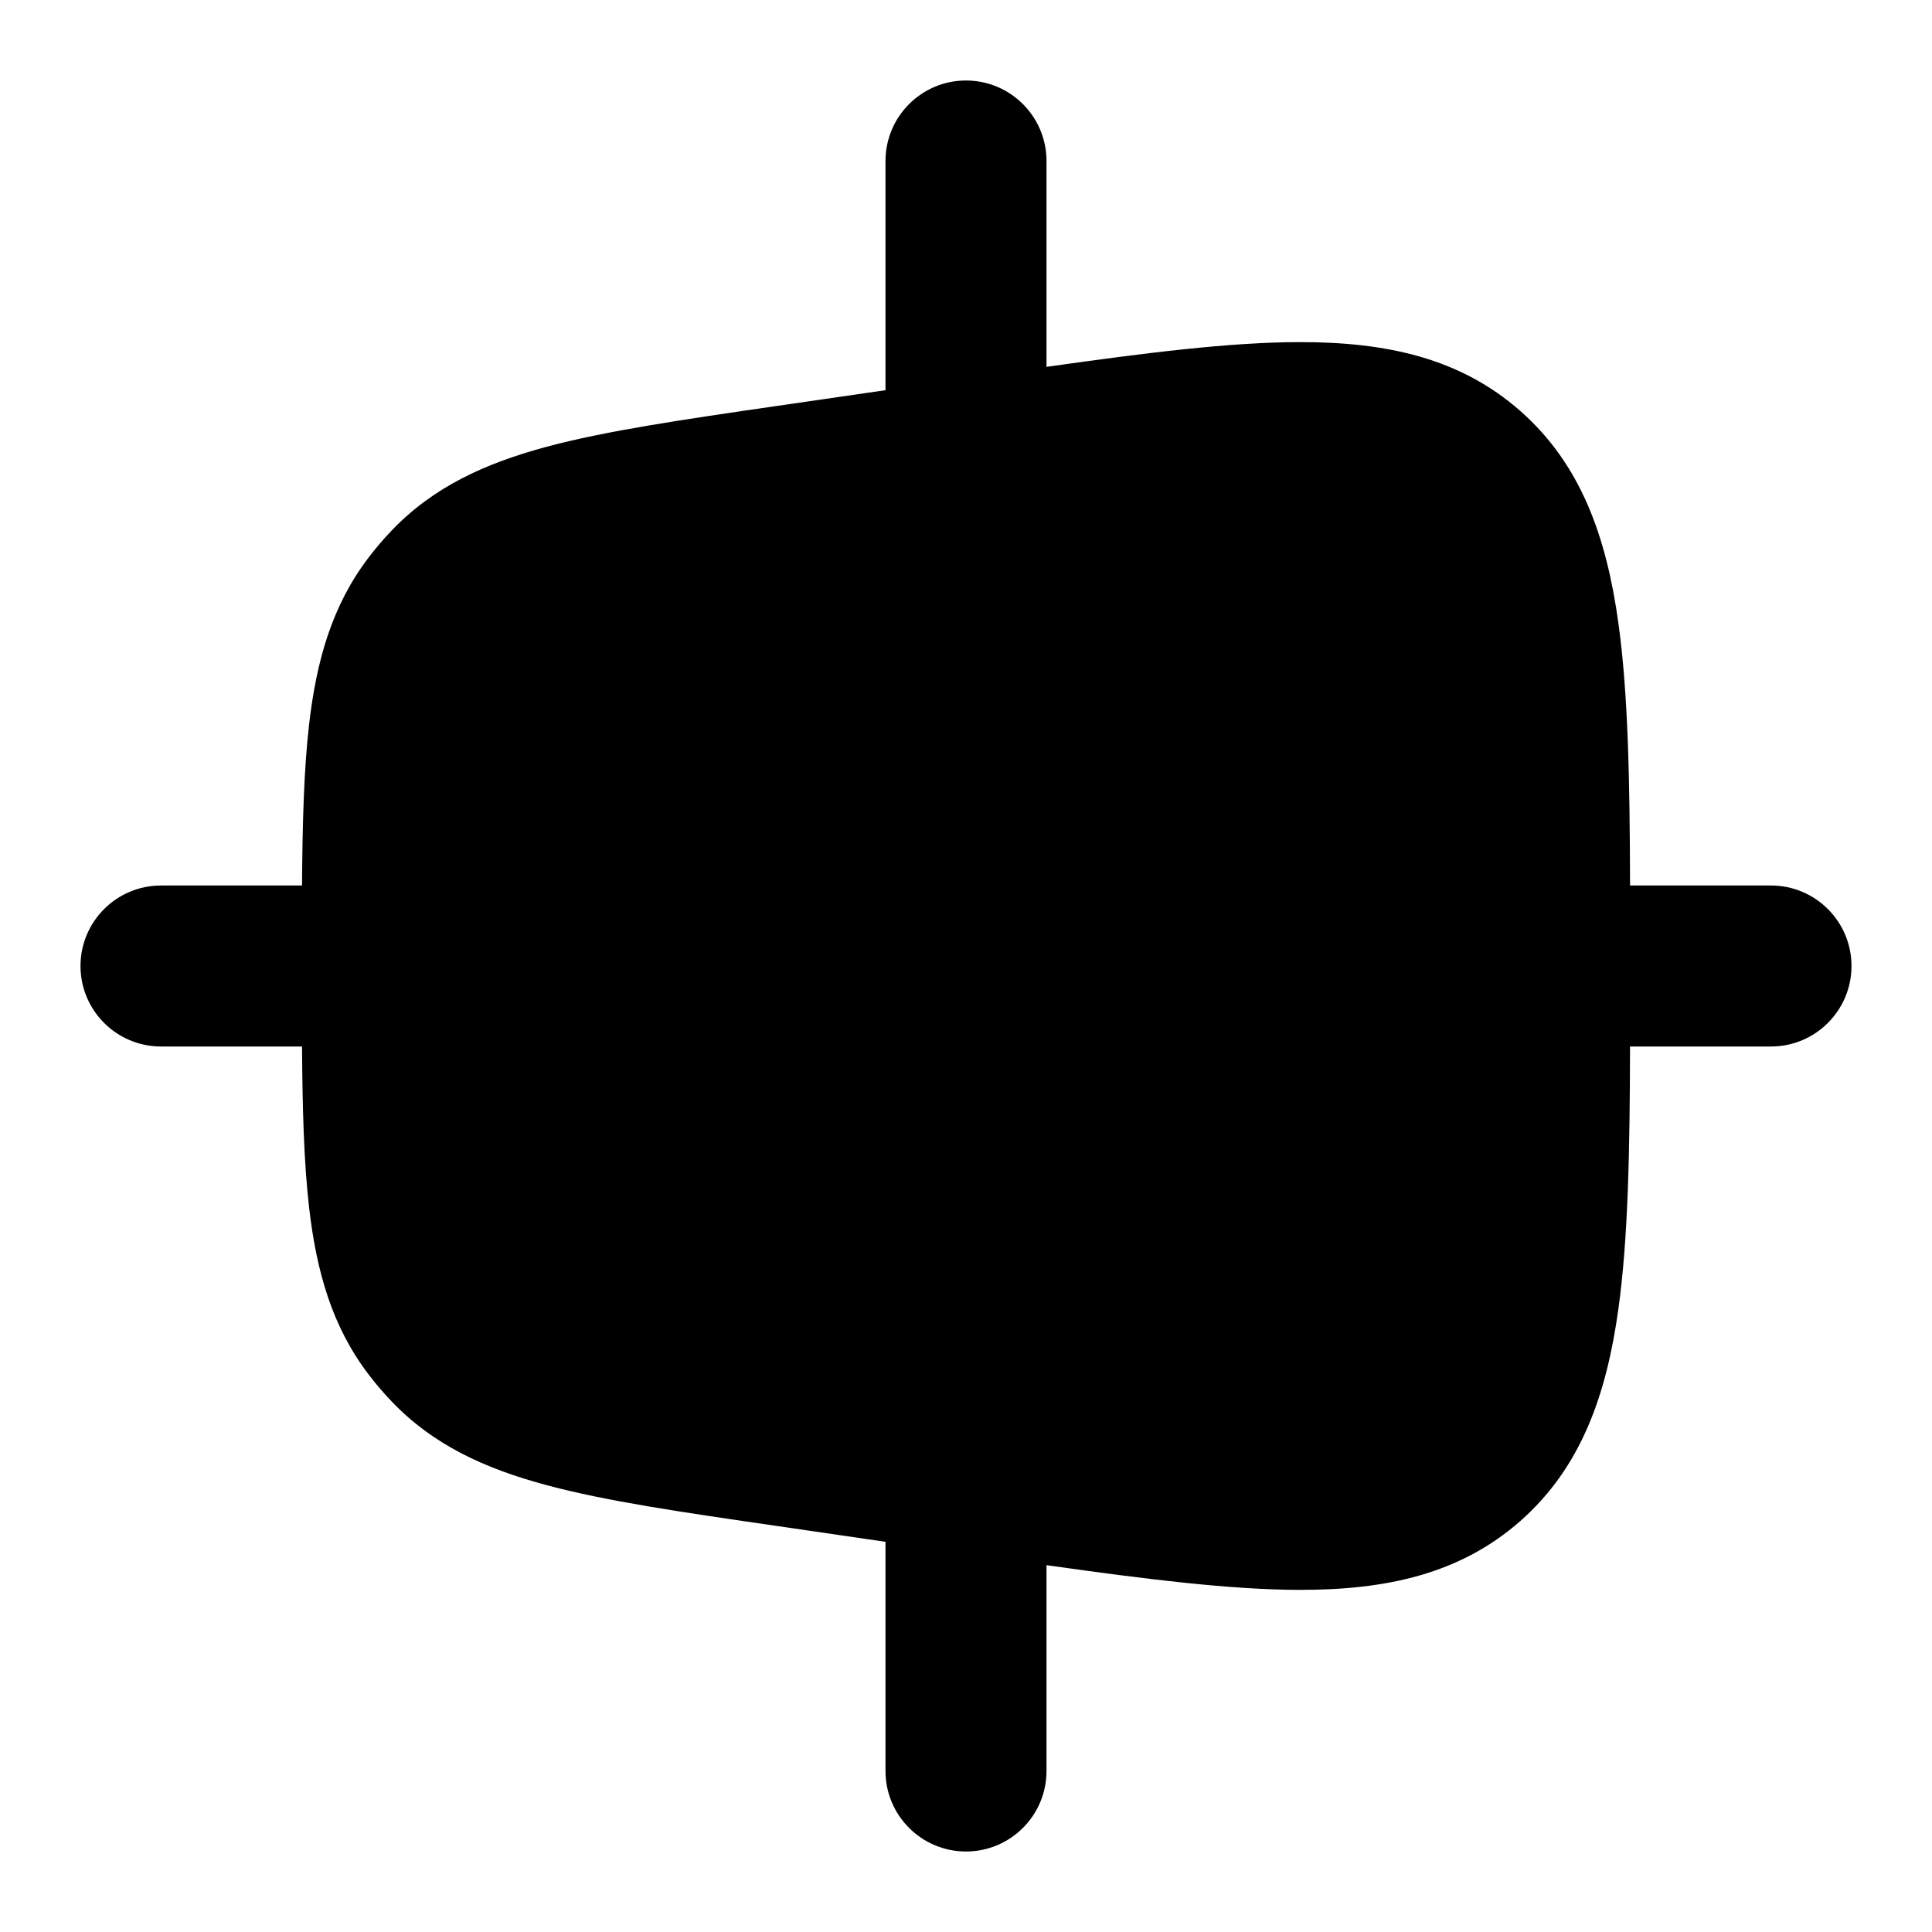 <svg width="24" height="24" viewBox="0 0 24 24" xmlns="http://www.w3.org/2000/svg">
<path class="pr-icon-bulk-secondary" d="M13 4.557C12.716 4.598 12.421 4.64 12.114 4.685L11 4.847L9.649 5.043C8.478 5.213 7.534 5.351 6.79 5.55C6.018 5.758 5.378 6.053 4.865 6.591C4.762 6.698 4.665 6.812 4.575 6.931C4.126 7.522 3.931 8.203 3.839 9.005C3.775 9.564 3.757 10.224 3.752 11C3.75 11.296 3.75 11.609 3.75 11.94V11.954V12.046V12.046C3.75 12.382 3.75 12.7 3.752 13C3.757 13.776 3.775 14.435 3.839 14.994C3.931 15.797 4.126 16.478 4.575 17.069C4.665 17.188 4.762 17.301 4.865 17.409C5.378 17.947 6.018 18.242 6.79 18.449C7.534 18.649 8.478 18.786 9.649 18.956L11 19.153L12.114 19.315C12.421 19.359 12.716 19.402 13 19.443C14.251 19.62 15.288 19.748 16.14 19.75C17.221 19.752 18.139 19.553 18.888 18.893C19.634 18.234 19.954 17.344 20.104 16.262C20.225 15.392 20.246 14.312 20.249 13C20.25 12.726 20.25 12.442 20.25 12.148V11.852C20.25 11.558 20.25 11.274 20.249 11C20.246 9.688 20.225 8.608 20.104 7.738C19.954 6.656 19.634 5.766 18.888 5.107C18.139 4.447 17.221 4.248 16.14 4.25C15.288 4.251 14.251 4.38 13 4.557Z" fill="currentColor"/>
<path d="M12 1C12.552 1 13 1.448 13 2V11H22C22.552 11 23 11.448 23 12C23 12.552 22.552 13 22 13H13V22C13 22.552 12.552 23 12 23C11.448 23 11 22.552 11 22V13H2C1.448 13 1 12.552 1 12C1 11.448 1.448 11 2 11H11V2C11 1.448 11.448 1 12 1Z" fill="currentColor"/>
</svg>
